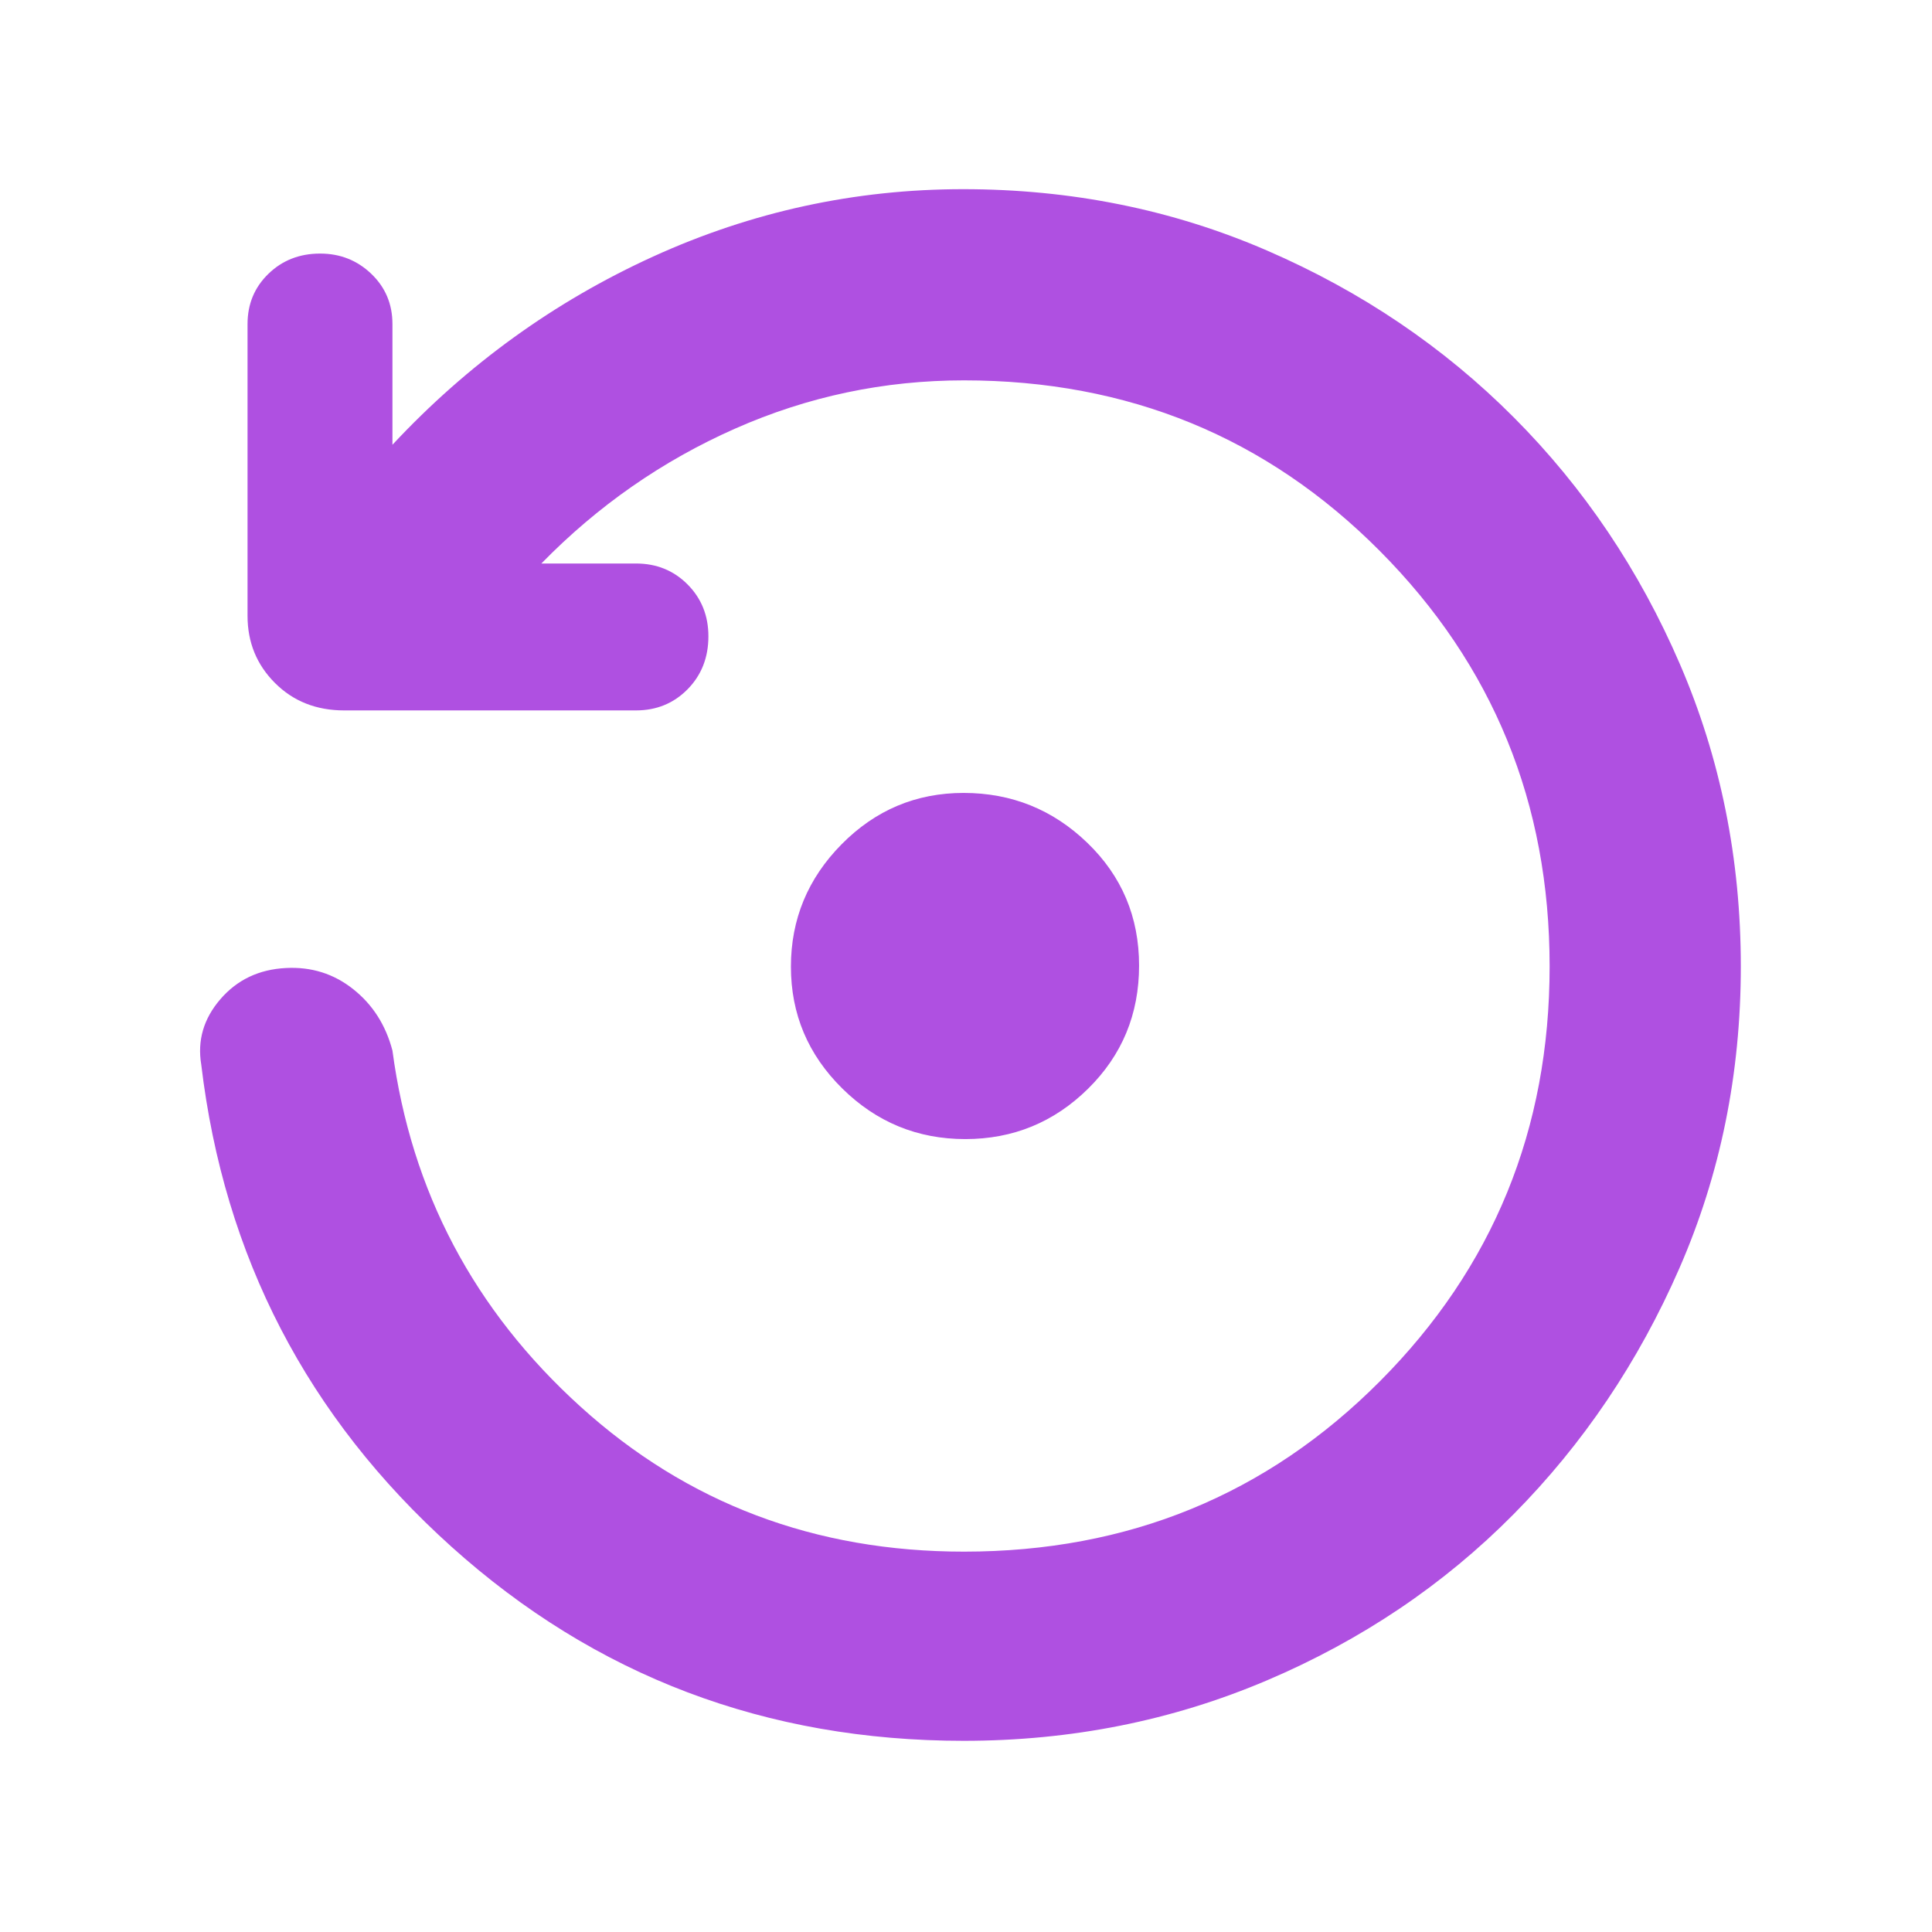 <svg xmlns="http://www.w3.org/2000/svg" height="48" viewBox="0 -960 960 960" width="48"><path fill="rgb(175, 80, 225)" d="M478.87-95q-147.35 0-254.61-96.5Q117-288 100-431q-3-18 9.5-32.5t32.59-15.5q18.91-1 33.41 10.5Q190-457 195-438q14 105 93.49 177T479-189q122.34 0 206.67-84.65Q770-358.31 770-479.83q0-121.53-84.33-206.35T479-771q-59.56 0-113.78 24T269-680h47q15.3 0 25.65 10.4Q352-659.2 352-643.82q0 15.82-10.35 26.32T316-607H171q-20.75 0-34.37-13.63Q123-634.25 123-654v-145q0-14.88 10.37-24.94t25.7-10.06q14.91 0 25.42 10.06Q195-813.88 195-799v60q56-60 129.5-93.5T478.58-866q80.61 0 151.02 30.5Q700-805 752.24-752.56q52.24 52.43 82.5 122.56Q865-559.88 865-479.81t-30.5 149.94Q804-260 752-207.5T629.46-125q-70.54 30-150.59 30Zm.76-299q-35.63 0-61.13-25.16-25.5-25.17-25.5-60.5 0-35.34 25.2-60.84 25.21-25.5 60.6-25.5 35.8 0 61.5 24.8 25.7 24.79 25.7 61 0 36.2-25.37 61.2t-61 25Z"/></svg>